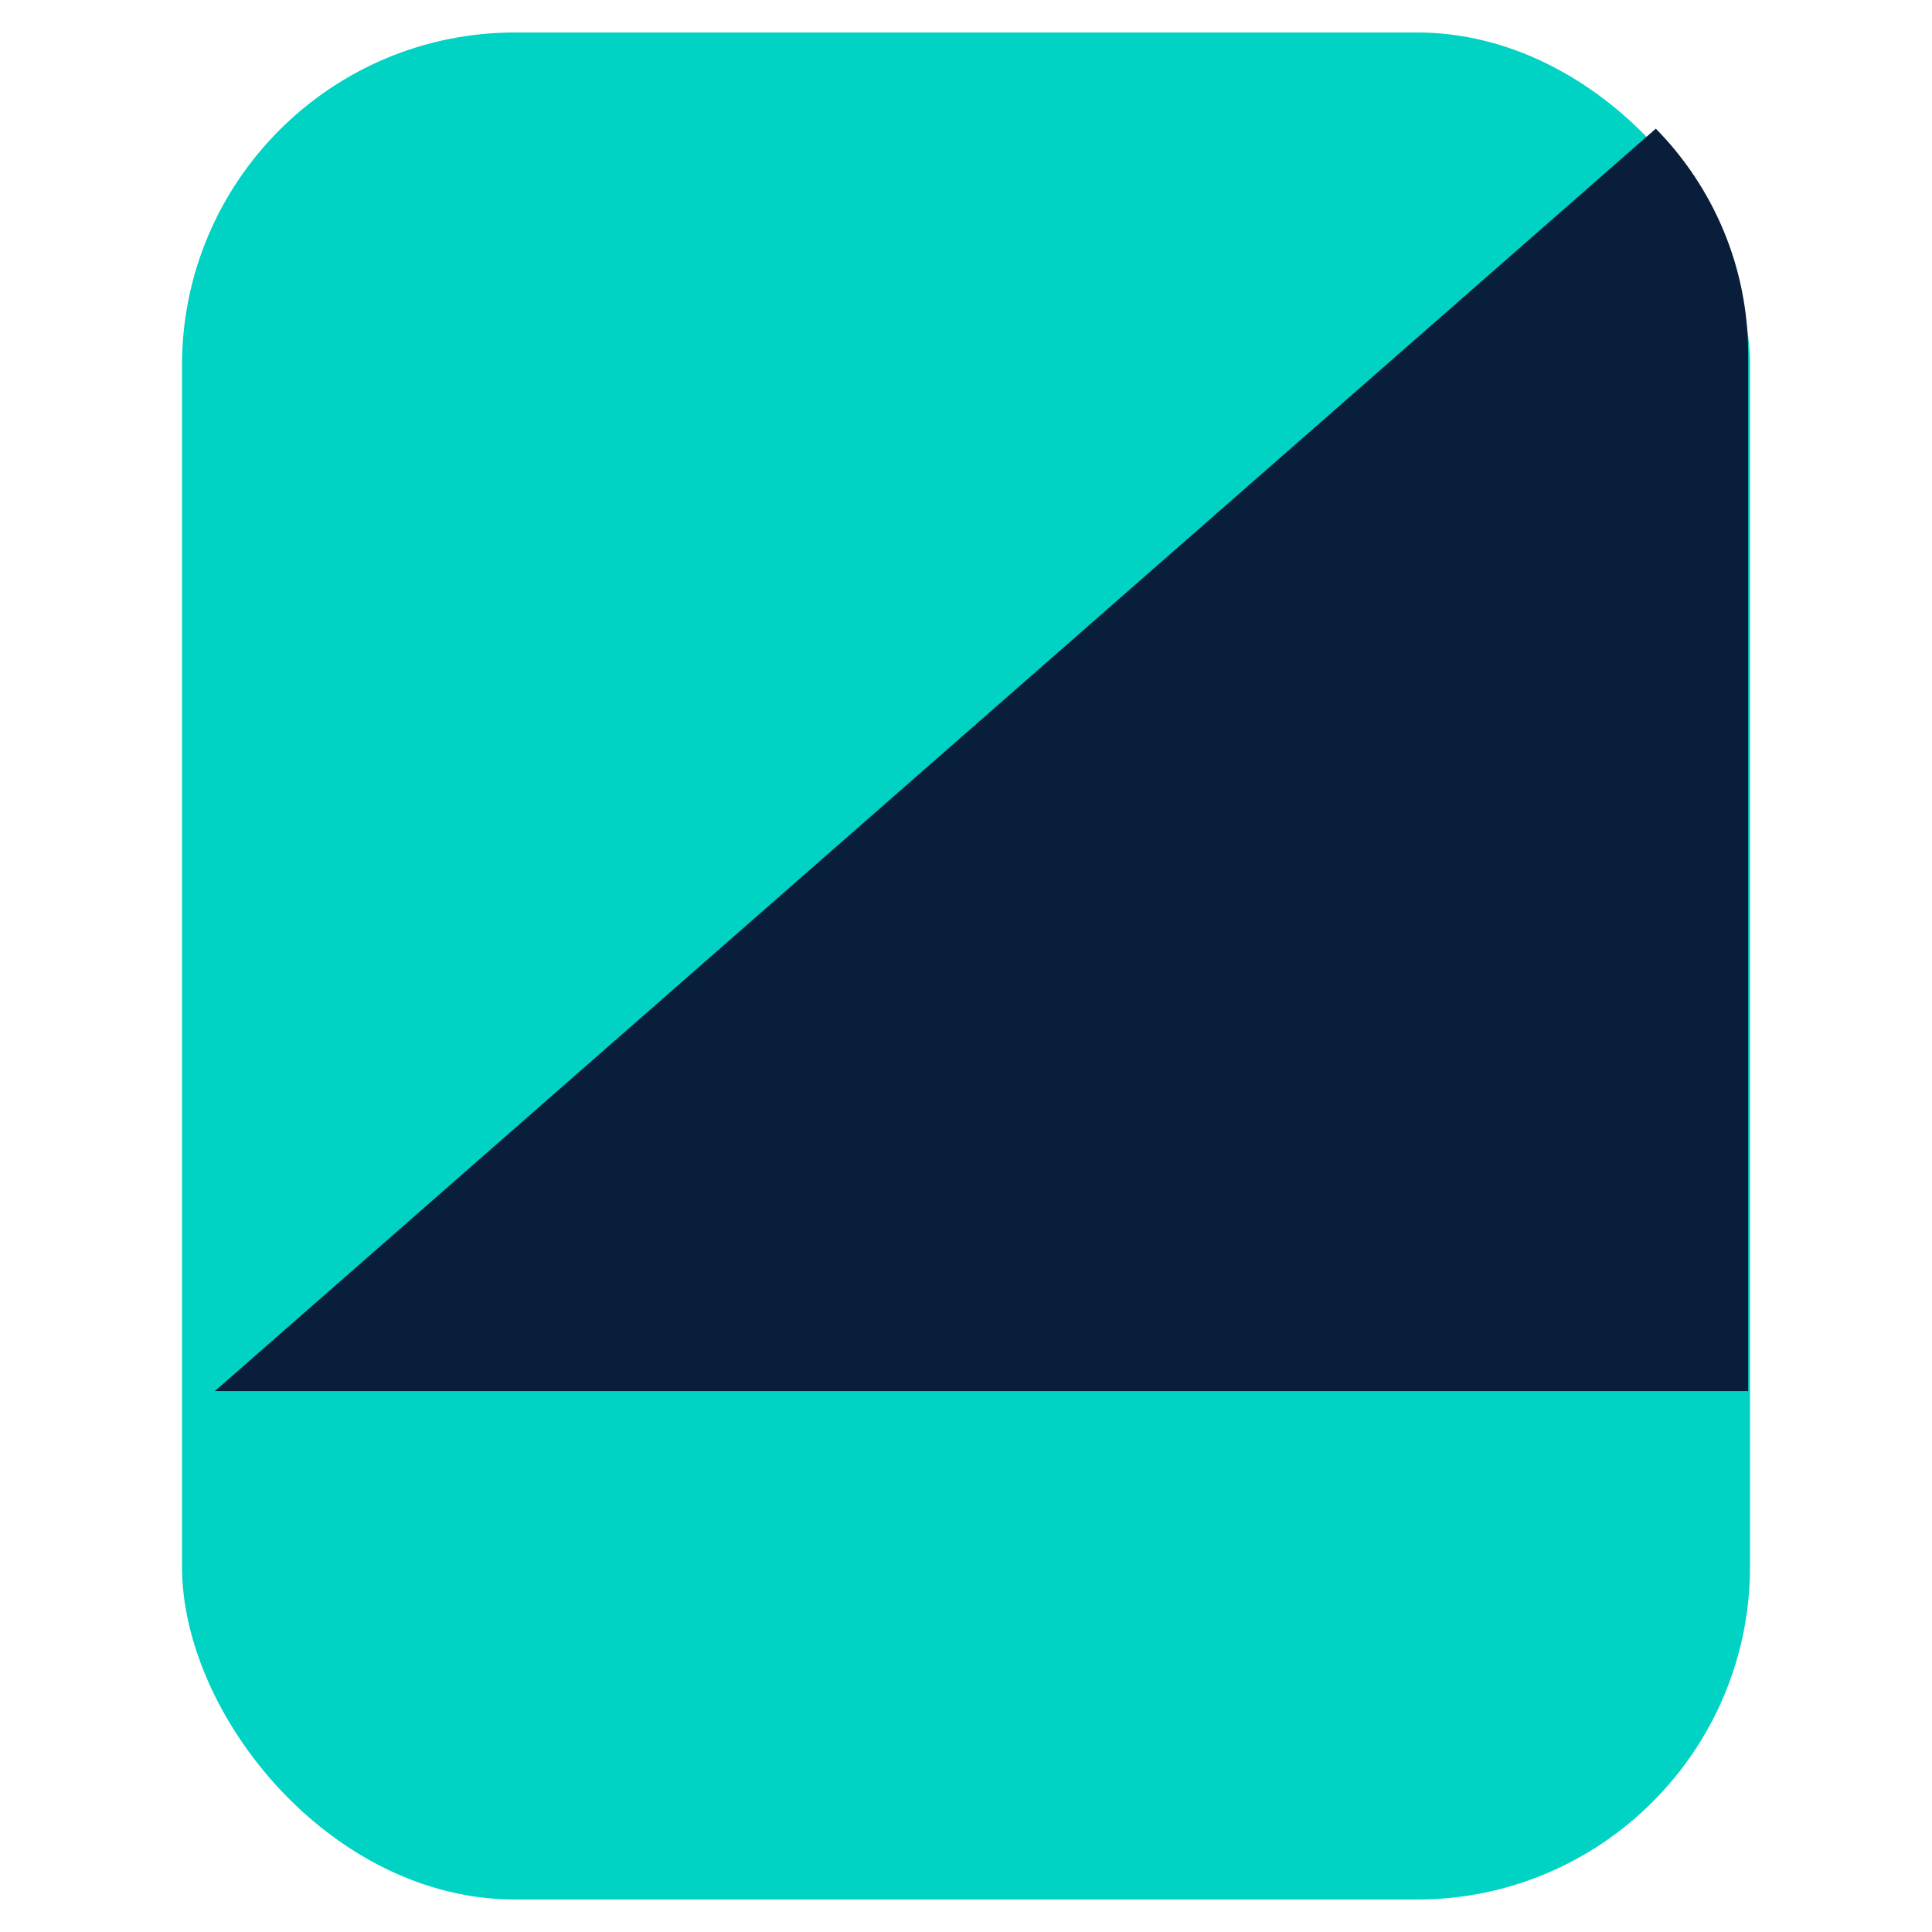 <?xml version="1.0" encoding="UTF-8"?>
<svg id="_카드" data-name="카드" xmlns="http://www.w3.org/2000/svg" viewBox="0 0 1024 1024">
  <g id="_카드배경">
    <g>
      <rect x="96.46" y="17.22" width="831.08" height="989.56" rx="176.47" ry="176.47" fill="#00d2c3"/>
      <path d="M926.57,737.31V187.75c0-46.58-18.68-88.78-48.95-119.56L113.89,737.31h812.69Z" fill="#091e3a"/>
    </g>
  </g>
</svg>